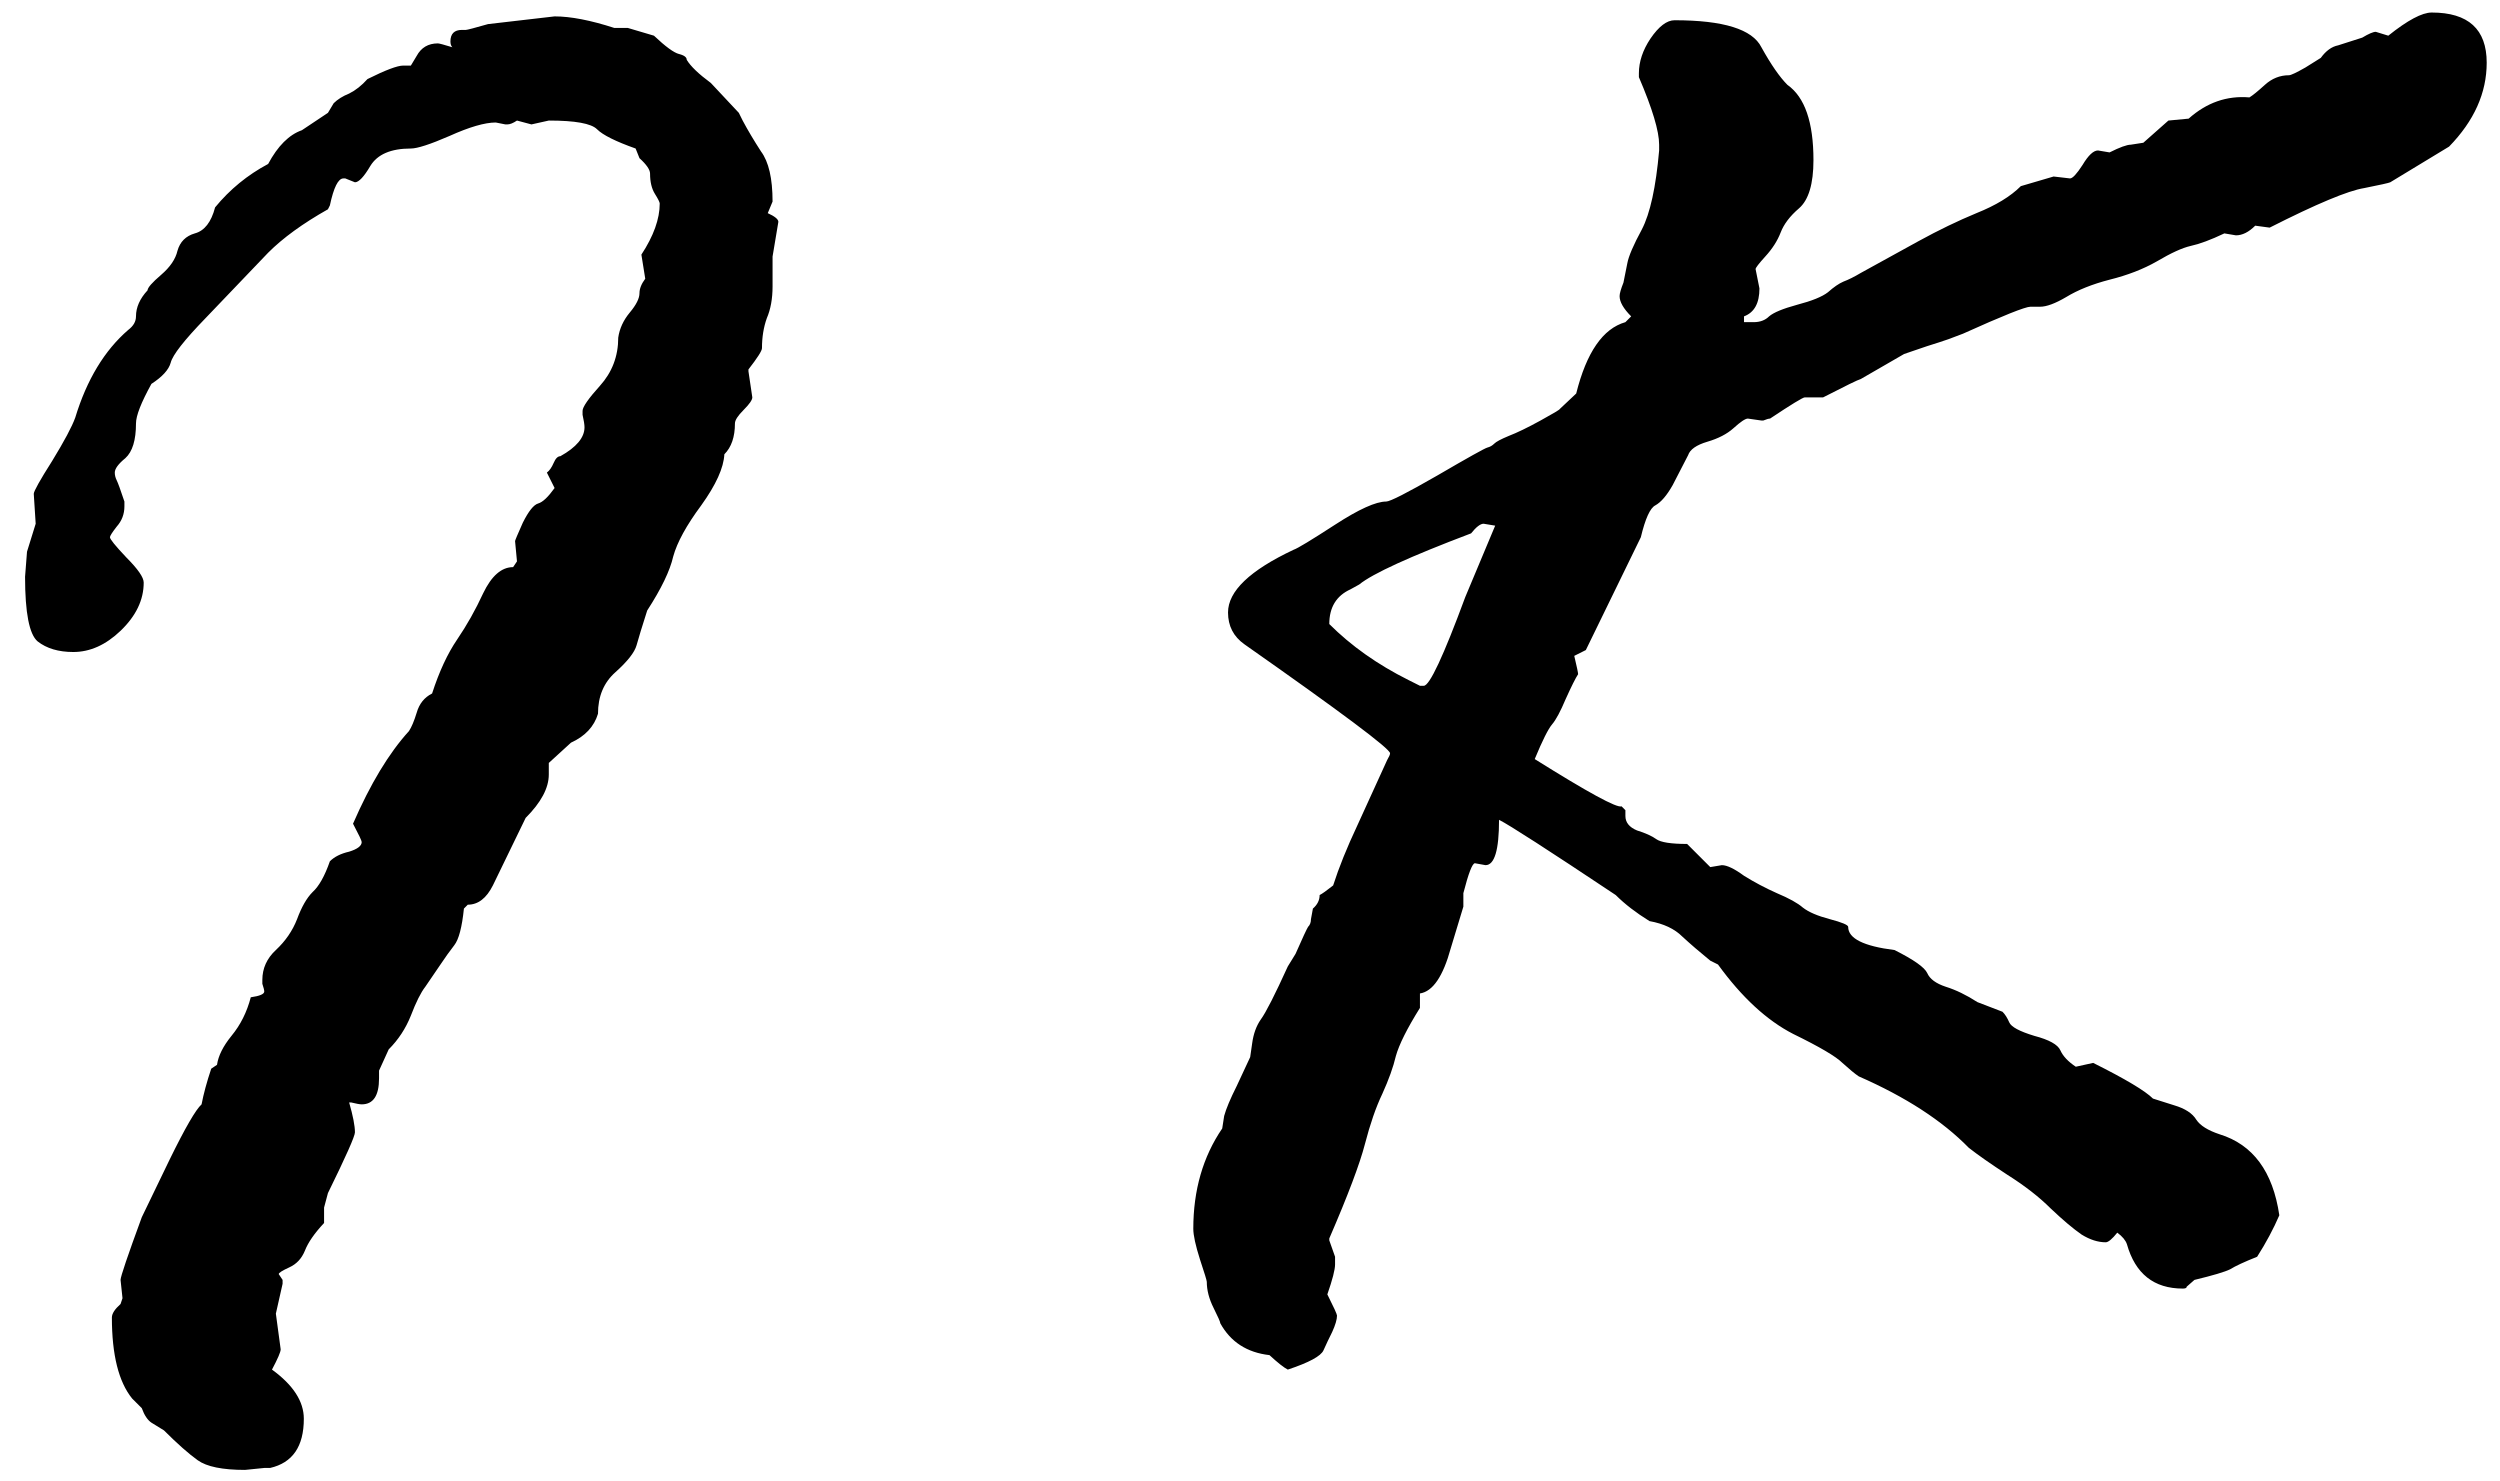 <svg width="81" height="48" viewBox="0 0 81 48" fill="none" xmlns="http://www.w3.org/2000/svg">
<path d="M13.312 2.125L13.5 1.812C13.646 1.542 13.875 1.406 14.188 1.406C14.229 1.406 14.385 1.448 14.656 1.531C14.615 1.49 14.594 1.427 14.594 1.344C14.594 1.094 14.719 0.969 14.969 0.969H15.094C15.135 0.969 15.375 0.906 15.812 0.781L17.969 0.531C18.49 0.531 19.135 0.656 19.906 0.906H20.344L21.188 1.156C21.562 1.51 21.833 1.708 22 1.75C22.167 1.792 22.25 1.854 22.25 1.938C22.375 2.146 22.635 2.396 23.031 2.688L23.938 3.656L24.062 3.906C24.229 4.219 24.427 4.552 24.656 4.906C24.906 5.24 25.031 5.781 25.031 6.531L24.875 6.906C25.104 7.01 25.219 7.104 25.219 7.188L25.031 8.312V9.281C25.031 9.677 24.969 10.021 24.844 10.312C24.74 10.604 24.688 10.927 24.688 11.281C24.688 11.365 24.542 11.594 24.25 11.969V12.031L24.375 12.875C24.375 12.958 24.281 13.094 24.094 13.281C23.906 13.469 23.812 13.615 23.812 13.719C23.812 14.156 23.698 14.49 23.469 14.719C23.448 15.156 23.198 15.708 22.719 16.375C22.24 17.021 21.938 17.573 21.812 18.031C21.708 18.49 21.427 19.073 20.969 19.781C20.802 20.302 20.688 20.677 20.625 20.906C20.562 21.135 20.333 21.427 19.938 21.781C19.562 22.115 19.375 22.562 19.375 23.125C19.25 23.542 18.958 23.854 18.5 24.062L17.781 24.719V25.094C17.781 25.531 17.531 26 17.031 26.5L15.969 28.688C15.76 29.104 15.49 29.312 15.156 29.312L15.031 29.438C14.969 30.042 14.865 30.438 14.719 30.625C14.573 30.812 14.417 31.031 14.25 31.281C14.083 31.531 13.927 31.76 13.781 31.969C13.635 32.156 13.479 32.469 13.312 32.906C13.146 33.323 12.906 33.688 12.594 34L12.281 34.688V34.938C12.281 35.5 12.094 35.781 11.719 35.781C11.656 35.781 11.542 35.76 11.375 35.719H11.312C11.438 36.156 11.5 36.479 11.5 36.688C11.5 36.812 11.208 37.469 10.625 38.656L10.5 39.125V39.625C10.188 39.958 9.979 40.26 9.875 40.531C9.771 40.781 9.604 40.958 9.375 41.062C9.146 41.167 9.031 41.24 9.031 41.281L9.156 41.469V41.594L8.938 42.562L9.094 43.719C9.094 43.802 9 44.021 8.812 44.375C9.5 44.875 9.844 45.406 9.844 45.969C9.844 46.865 9.479 47.396 8.75 47.562H8.562L7.938 47.625C7.208 47.625 6.698 47.521 6.406 47.312C6.115 47.104 5.75 46.781 5.312 46.344L4.906 46.094C4.781 46.01 4.677 45.854 4.594 45.625L4.281 45.312C3.844 44.771 3.625 43.896 3.625 42.688C3.625 42.562 3.719 42.417 3.906 42.25L3.969 42.062L3.906 41.469C3.906 41.365 4.135 40.688 4.594 39.438L5.5 37.562C6 36.542 6.344 35.948 6.531 35.781C6.594 35.448 6.698 35.062 6.844 34.625L7.031 34.5C7.073 34.208 7.229 33.896 7.5 33.562C7.792 33.208 8 32.792 8.125 32.312C8.417 32.271 8.562 32.208 8.562 32.125C8.562 32.083 8.542 32 8.5 31.875V31.75C8.5 31.375 8.646 31.052 8.938 30.781C9.25 30.49 9.479 30.156 9.625 29.781C9.771 29.385 9.938 29.094 10.125 28.906C10.333 28.719 10.521 28.385 10.688 27.906C10.833 27.76 11.042 27.656 11.312 27.594C11.583 27.51 11.719 27.406 11.719 27.281C11.719 27.24 11.625 27.042 11.438 26.688C12 25.396 12.604 24.396 13.25 23.688C13.333 23.562 13.417 23.365 13.5 23.094C13.583 22.802 13.75 22.594 14 22.469C14.229 21.76 14.5 21.177 14.812 20.719C15.125 20.26 15.406 19.76 15.656 19.219C15.927 18.656 16.25 18.375 16.625 18.375L16.75 18.188L16.688 17.531C16.688 17.51 16.771 17.312 16.938 16.938C17.125 16.562 17.292 16.354 17.438 16.312C17.583 16.271 17.76 16.104 17.969 15.812L17.719 15.312C17.802 15.25 17.875 15.146 17.938 15C18 14.854 18.073 14.781 18.156 14.781C18.677 14.49 18.938 14.177 18.938 13.844C18.938 13.76 18.917 13.625 18.875 13.438V13.312C18.875 13.188 19.062 12.917 19.438 12.5C19.833 12.062 20.031 11.542 20.031 10.938C20.073 10.646 20.198 10.375 20.406 10.125C20.615 9.875 20.719 9.667 20.719 9.5C20.719 9.354 20.781 9.198 20.906 9.031L20.781 8.25C21.177 7.646 21.375 7.094 21.375 6.594C21.375 6.552 21.323 6.448 21.219 6.281C21.115 6.115 21.062 5.896 21.062 5.625C21.062 5.5 20.948 5.333 20.719 5.125L20.594 4.812C19.948 4.583 19.531 4.375 19.344 4.188C19.156 4 18.635 3.906 17.781 3.906L17.219 4.031L16.75 3.906C16.625 3.99 16.521 4.031 16.438 4.031H16.375L16.062 3.969C15.708 3.969 15.208 4.115 14.562 4.406C13.938 4.677 13.521 4.812 13.312 4.812C12.667 4.812 12.229 5 12 5.375C11.792 5.729 11.625 5.906 11.5 5.906L11.188 5.781H11.125C10.958 5.781 10.812 6.073 10.688 6.656L10.625 6.781C9.812 7.24 9.167 7.708 8.688 8.188L6.656 10.312C5.969 11.021 5.594 11.5 5.531 11.75C5.469 11.979 5.26 12.208 4.906 12.438C4.573 13.042 4.406 13.469 4.406 13.719C4.406 14.26 4.292 14.635 4.062 14.844C3.833 15.031 3.719 15.188 3.719 15.312C3.719 15.396 3.74 15.479 3.781 15.562C3.823 15.646 3.906 15.875 4.031 16.25V16.406C4.031 16.656 3.948 16.875 3.781 17.062C3.635 17.25 3.562 17.365 3.562 17.406C3.562 17.469 3.74 17.688 4.094 18.062C4.469 18.438 4.656 18.708 4.656 18.875C4.656 19.438 4.406 19.958 3.906 20.438C3.427 20.896 2.917 21.125 2.375 21.125C1.896 21.125 1.51 21.01 1.219 20.781C0.948 20.552 0.812 19.854 0.812 18.688L0.875 17.875L1.156 16.969L1.094 16C1.094 15.917 1.292 15.562 1.688 14.938C2.083 14.292 2.333 13.823 2.438 13.531C2.812 12.302 3.385 11.354 4.156 10.688C4.323 10.562 4.406 10.417 4.406 10.25C4.406 9.958 4.531 9.677 4.781 9.406C4.781 9.323 4.927 9.156 5.219 8.906C5.51 8.656 5.688 8.396 5.75 8.125C5.833 7.833 6.021 7.646 6.312 7.562C6.625 7.479 6.844 7.198 6.969 6.719C7.448 6.135 8.021 5.667 8.688 5.312C9 4.729 9.365 4.365 9.781 4.219L10.625 3.656L10.812 3.344C10.938 3.219 11.104 3.115 11.312 3.031C11.521 2.927 11.719 2.771 11.906 2.562C12.49 2.271 12.875 2.125 13.062 2.125H13.312ZM50.538 13.25L51.069 12.75C51.402 11.417 51.933 10.646 52.663 10.438L52.85 10.25C52.6 10 52.475 9.781 52.475 9.594C52.475 9.51 52.517 9.365 52.6 9.156L52.725 8.531C52.767 8.302 52.923 7.938 53.194 7.438C53.465 6.917 53.652 6.062 53.756 4.875V4.688C53.756 4.25 53.538 3.521 53.1 2.5V2.375C53.1 2 53.225 1.625 53.475 1.25C53.746 0.854 54.006 0.656 54.256 0.656C55.84 0.656 56.777 0.948 57.069 1.531C57.381 2.094 57.663 2.5 57.913 2.75C58.475 3.146 58.756 3.958 58.756 5.188C58.756 5.958 58.6 6.479 58.288 6.75C57.996 7 57.798 7.26 57.694 7.531C57.59 7.802 57.423 8.062 57.194 8.312C56.985 8.542 56.881 8.677 56.881 8.719L57.006 9.344C57.006 9.823 56.84 10.125 56.506 10.25V10.438H56.819C57.027 10.438 57.194 10.375 57.319 10.25C57.465 10.125 57.767 10 58.225 9.875C58.704 9.75 59.038 9.615 59.225 9.469C59.413 9.302 59.579 9.188 59.725 9.125C59.892 9.062 60.079 8.969 60.288 8.844L62.163 7.812C62.808 7.458 63.433 7.156 64.037 6.906C64.662 6.656 65.142 6.365 65.475 6.031L66.537 5.719L67.069 5.781C67.152 5.781 67.287 5.635 67.475 5.344C67.662 5.031 67.829 4.875 67.975 4.875L68.35 4.938C68.683 4.771 68.912 4.688 69.037 4.688L69.444 4.625L70.256 3.906L70.912 3.844C71.496 3.323 72.152 3.094 72.881 3.156C72.985 3.094 73.152 2.958 73.381 2.75C73.61 2.542 73.871 2.438 74.162 2.438C74.225 2.438 74.402 2.354 74.694 2.188L75.194 1.875C75.36 1.646 75.548 1.51 75.756 1.469L76.537 1.219C76.746 1.094 76.892 1.031 76.975 1.031L77.381 1.156C78.006 0.656 78.475 0.406 78.787 0.406C79.975 0.406 80.569 0.948 80.569 2.031C80.569 3.01 80.162 3.917 79.35 4.75L77.444 5.906C77.402 5.927 77.121 5.99 76.6 6.094C76.079 6.177 75.058 6.604 73.537 7.375L73.069 7.312C72.86 7.521 72.652 7.625 72.444 7.625L72.069 7.562C71.631 7.771 71.267 7.906 70.975 7.969C70.704 8.031 70.34 8.198 69.881 8.469C69.444 8.719 68.933 8.917 68.35 9.062C67.787 9.208 67.319 9.396 66.944 9.625C66.59 9.833 66.308 9.938 66.1 9.938H65.787C65.621 9.938 64.892 10.229 63.6 10.812C63.225 10.958 62.965 11.052 62.819 11.094C62.673 11.135 62.298 11.26 61.694 11.469L60.288 12.281C60.204 12.302 59.798 12.5 59.069 12.875H58.475C58.413 12.875 58.038 13.104 57.35 13.562C57.308 13.562 57.235 13.583 57.131 13.625H57.069L56.631 13.562C56.548 13.562 56.392 13.667 56.163 13.875C55.954 14.062 55.673 14.208 55.319 14.312C54.965 14.417 54.756 14.562 54.694 14.75L54.194 15.719C54.006 16.052 53.819 16.271 53.631 16.375C53.465 16.458 53.308 16.802 53.163 17.406L51.381 21.062L51.006 21.25C51.09 21.604 51.131 21.802 51.131 21.844C51.048 21.969 50.913 22.24 50.725 22.656C50.558 23.052 50.413 23.323 50.288 23.469C50.163 23.615 49.975 23.99 49.725 24.594C51.454 25.677 52.392 26.188 52.538 26.125L52.663 26.25V26.438C52.663 26.646 52.788 26.802 53.038 26.906C53.308 26.99 53.517 27.083 53.663 27.188C53.808 27.292 54.142 27.344 54.663 27.344L55.413 28.094L55.788 28.031C55.954 28.031 56.194 28.146 56.506 28.375C56.84 28.583 57.194 28.771 57.569 28.938C57.965 29.104 58.246 29.26 58.413 29.406C58.6 29.552 58.892 29.677 59.288 29.781C59.683 29.885 59.881 29.969 59.881 30.031C59.881 30.406 60.381 30.656 61.381 30.781C62.006 31.094 62.36 31.344 62.444 31.531C62.527 31.719 62.725 31.865 63.038 31.969C63.371 32.073 63.715 32.24 64.069 32.469L64.881 32.781C64.965 32.865 65.037 32.979 65.1 33.125C65.162 33.271 65.433 33.417 65.912 33.562C66.392 33.688 66.673 33.844 66.756 34.031C66.84 34.219 67.006 34.396 67.256 34.562L67.819 34.438C68.86 34.958 69.506 35.344 69.756 35.594C69.881 35.635 70.11 35.708 70.444 35.812C70.798 35.917 71.037 36.073 71.162 36.281C71.287 36.469 71.537 36.625 71.912 36.75C72.996 37.083 73.642 37.958 73.85 39.375C73.662 39.812 73.423 40.26 73.131 40.719C72.715 40.885 72.423 41.021 72.256 41.125C72.09 41.208 71.704 41.323 71.1 41.469L70.85 41.688C70.85 41.729 70.808 41.75 70.725 41.75C69.787 41.75 69.183 41.271 68.912 40.312C68.871 40.188 68.767 40.062 68.6 39.938C68.433 40.146 68.308 40.25 68.225 40.25C67.975 40.25 67.715 40.167 67.444 40C67.173 39.812 66.84 39.531 66.444 39.156C66.069 38.781 65.6 38.417 65.037 38.062C64.496 37.708 64.079 37.417 63.788 37.188C62.933 36.312 61.746 35.542 60.225 34.875C60.1 34.792 59.923 34.646 59.694 34.438C59.485 34.229 58.954 33.917 58.1 33.5C57.246 33.062 56.433 32.312 55.663 31.25L55.413 31.125C55.079 30.854 54.777 30.594 54.506 30.344C54.256 30.094 53.902 29.927 53.444 29.844C53.006 29.573 52.642 29.292 52.35 29C50.163 27.542 48.902 26.729 48.569 26.562C48.569 27.542 48.423 28.031 48.131 28.031L47.788 27.969C47.704 27.969 47.579 28.292 47.413 28.938V29.375L47.006 30.719C46.756 31.635 46.423 32.125 46.006 32.188V32.656C45.59 33.323 45.329 33.844 45.225 34.219C45.142 34.573 44.996 34.979 44.788 35.438C44.579 35.875 44.392 36.417 44.225 37.062C44.058 37.708 43.673 38.729 43.069 40.125V40.188L43.256 40.719V40.969C43.256 41.135 43.173 41.458 43.006 41.938C43.215 42.354 43.319 42.583 43.319 42.625C43.319 42.75 43.267 42.927 43.163 43.156C43.058 43.365 42.965 43.562 42.881 43.75C42.798 43.938 42.413 44.146 41.725 44.375C41.6 44.312 41.402 44.156 41.131 43.906C40.402 43.823 39.871 43.479 39.538 42.875C39.538 42.833 39.465 42.667 39.319 42.375C39.173 42.083 39.1 41.802 39.1 41.531C39.1 41.49 39.027 41.25 38.881 40.812C38.735 40.354 38.663 40.021 38.663 39.812C38.663 38.562 38.975 37.479 39.6 36.562L39.663 36.156C39.725 35.927 39.86 35.604 40.069 35.188L40.506 34.25L40.569 33.812C40.61 33.5 40.704 33.24 40.85 33.031C41.017 32.802 41.308 32.229 41.725 31.312L41.975 30.906C42.204 30.385 42.34 30.094 42.381 30.031C42.444 29.969 42.475 29.885 42.475 29.781L42.538 29.438C42.683 29.312 42.756 29.167 42.756 29C42.84 28.958 42.985 28.854 43.194 28.688C43.381 28.104 43.642 27.458 43.975 26.75L44.944 24.625C45.006 24.521 45.038 24.448 45.038 24.406C45.038 24.26 43.465 23.083 40.319 20.875C39.965 20.625 39.788 20.281 39.788 19.844C39.788 19.156 40.496 18.479 41.913 17.812C42.038 17.771 42.485 17.5 43.256 17C44.027 16.5 44.579 16.25 44.913 16.25C45.038 16.25 45.59 15.969 46.569 15.406C47.569 14.823 48.11 14.521 48.194 14.5C48.277 14.479 48.35 14.438 48.413 14.375C48.475 14.312 48.631 14.229 48.881 14.125C49.152 14.021 49.496 13.854 49.913 13.625C50.329 13.396 50.538 13.271 50.538 13.25ZM45.631 22.031L46.006 22.219H46.131C46.319 22.219 46.767 21.26 47.475 19.344L48.444 17.031L48.069 16.969C47.965 16.969 47.829 17.073 47.663 17.281C45.683 18.031 44.475 18.583 44.038 18.938L43.756 19.094C43.298 19.302 43.069 19.677 43.069 20.219C43.777 20.927 44.631 21.531 45.631 22.031Z" fill="black"/>
</svg>

